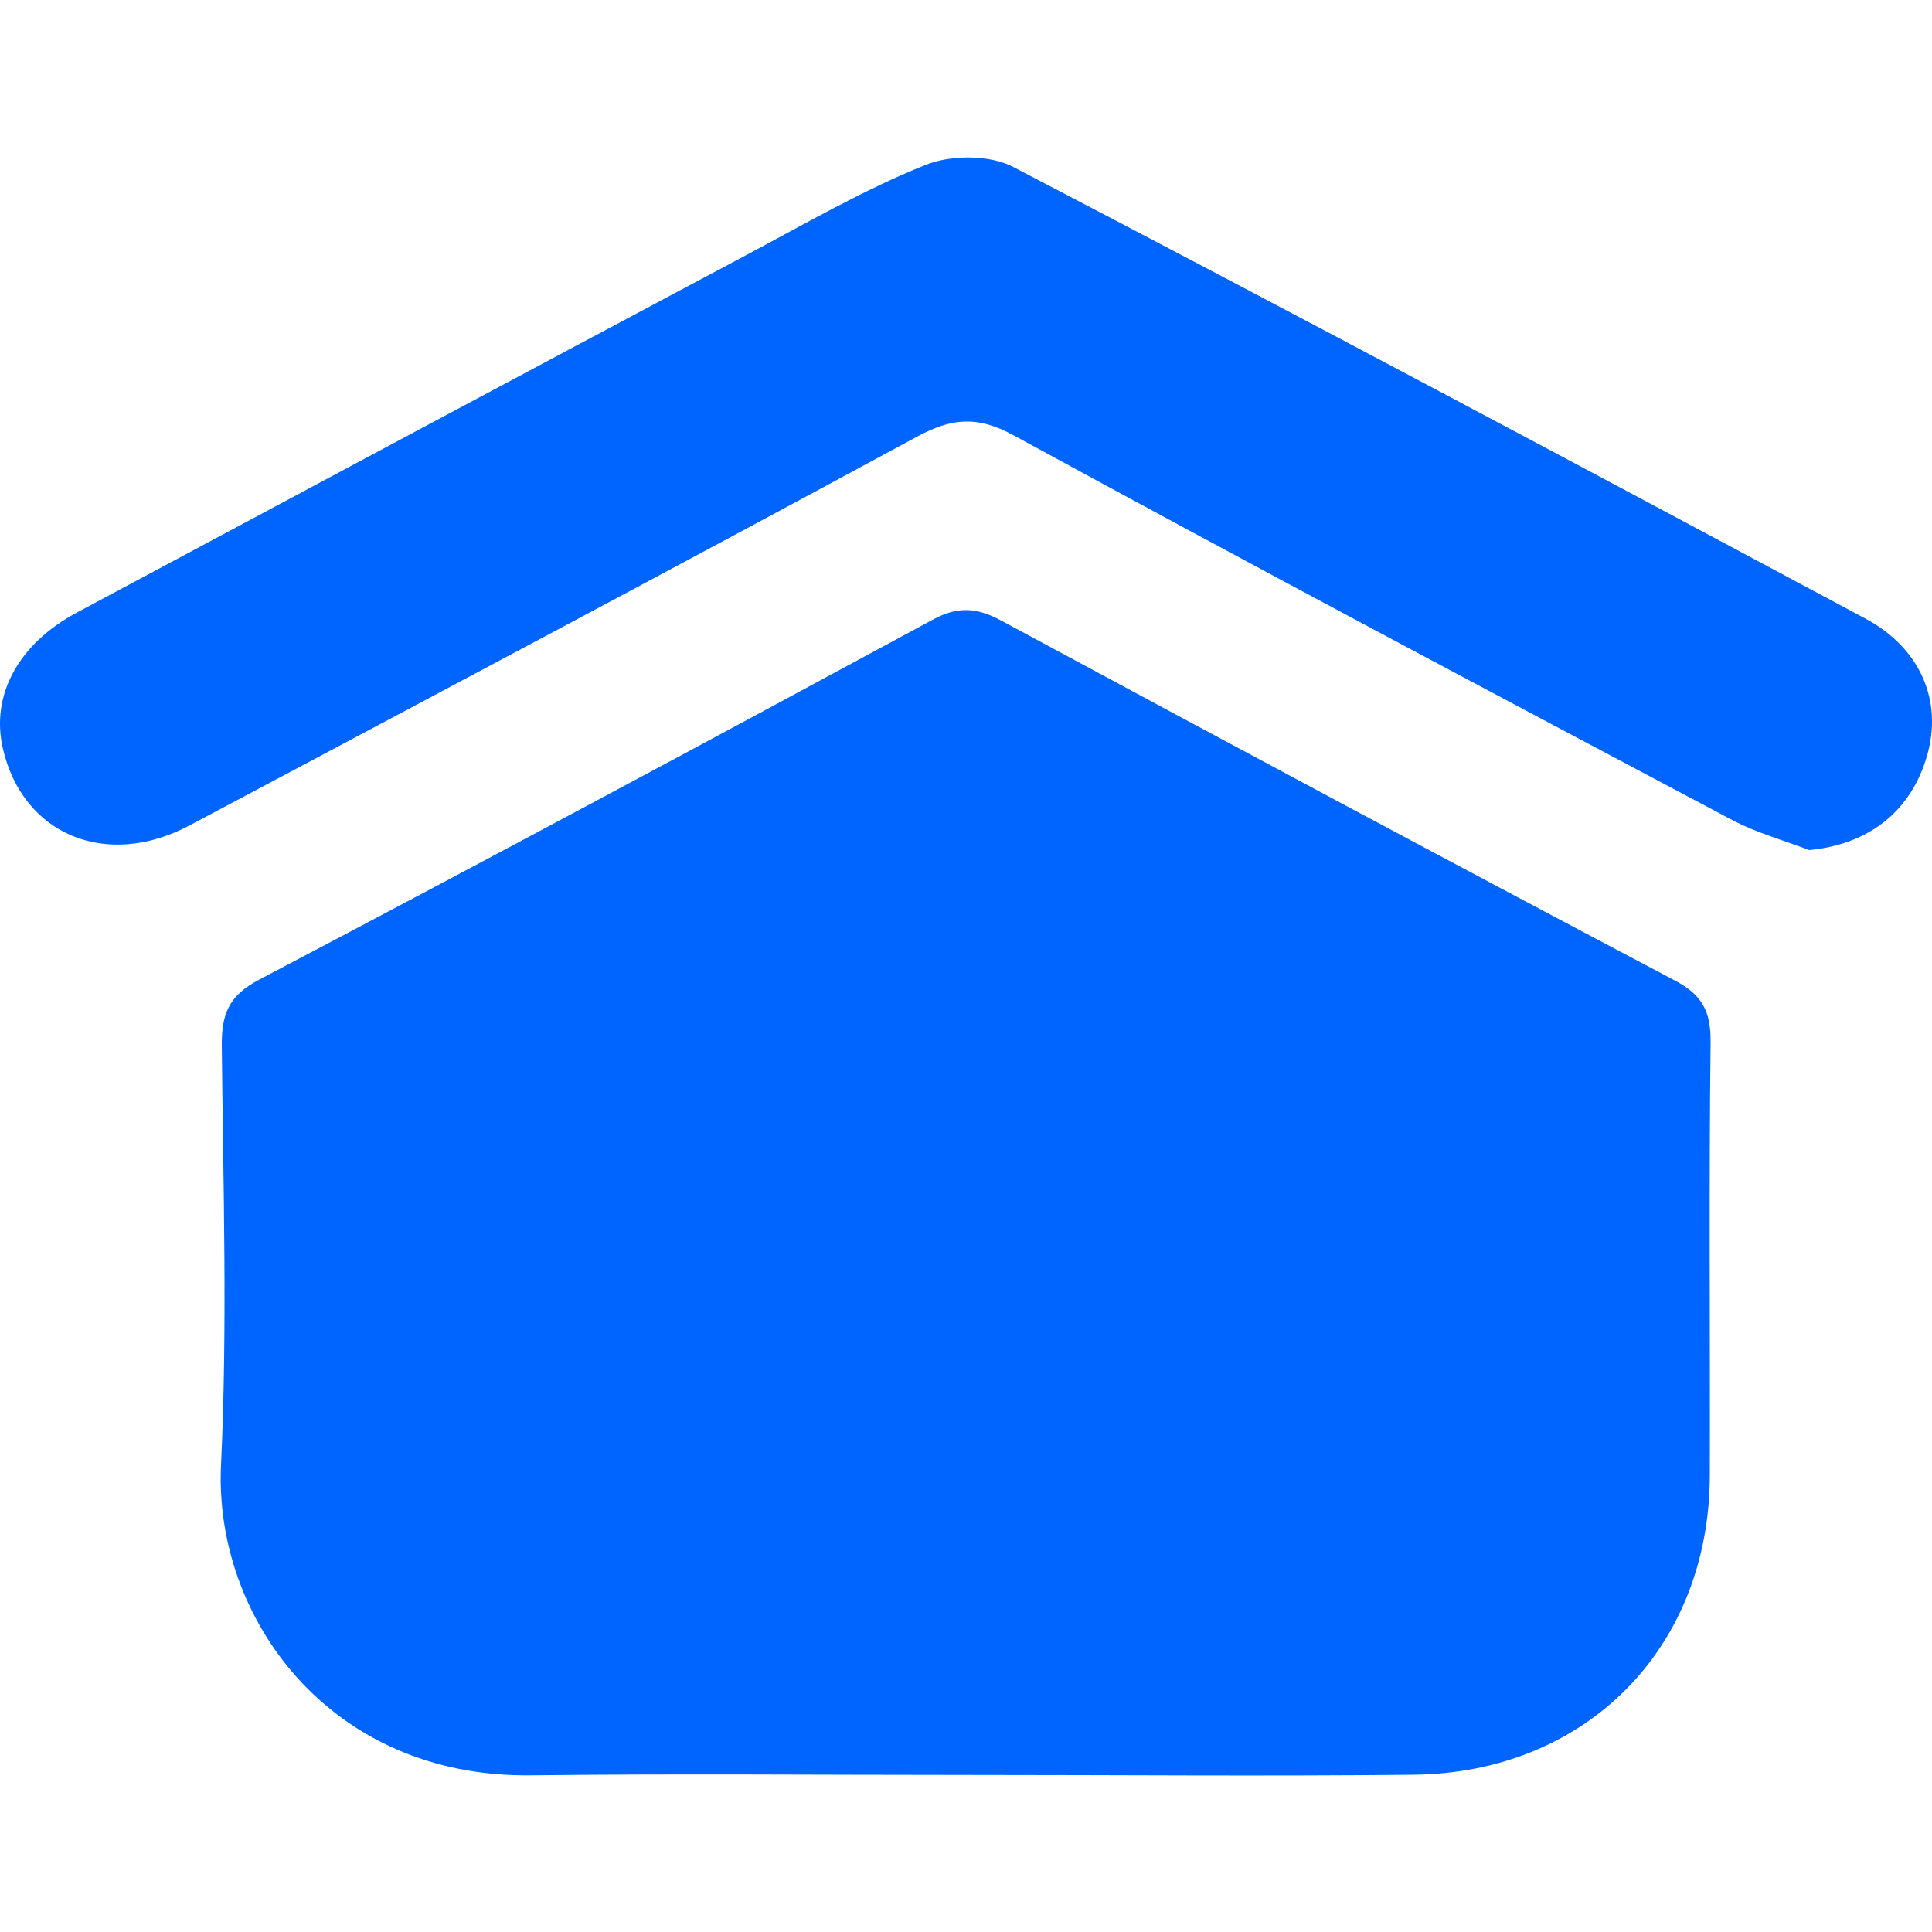 <?xml version="1.0" encoding="utf-8"?>
<!-- Generator: Adobe Illustrator 25.2.0, SVG Export Plug-In . SVG Version: 6.00 Build 0)  -->
<svg version="1.1" id="Capa_1" xmlns="http://www.w3.org/2000/svg" xmlns:xlink="http://www.w3.org/1999/xlink" x="0px" y="0px"
	 viewBox="0 0 1000 1000" style="enable-background:new 0 0 1000 1000;" xml:space="preserve">
<path fill="rgba(0, 100, 255, 1)" d="M499.8,918.7c-74.9,0-149.8-0.7-224.7,0.2c-104.9,1.4-164.4-82.1-160.7-160.5c3.4-72.4,1.1-145,0.4-217.4
	c-0.1-16.1,3.6-25.7,19.3-33.9c116.6-61.3,232.7-123.6,348.6-186.3c13-7.1,22.8-6.4,35.3,0.3c116,62.5,232.2,124.8,348.7,186.3
	c14.4,7.5,18.8,16.1,18.7,31.8c-0.9,74.9-0.2,149.8-0.4,224.7c-0.3,89.1-63.9,153.7-153.3,154.7
	C654.4,919.4,577.1,918.7,499.8,918.7L499.8,918.7z M936.4,440c-13.2-5.1-27.2-8.9-39.7-15.5c-124.3-65.9-248.5-131.8-372.1-199.2
	c-18.8-10.3-32.2-8.9-50.1,0.8C349.4,293.8,223.7,360.5,98,427.3c-43.1,22.8-86.2,4.7-96.5-39.8c-6.4-27.6,7.9-54.2,38.4-70.5
	C155.5,255.1,271,193.4,386.7,131.8c30.4-16.2,60.4-33.6,92.3-46.4c13.1-5.3,33.1-5.4,45.4,1c147.5,76.9,294.3,155.2,441,233.7
	c28.8,15.4,40.1,42.8,32.1,70.8C989.2,420.1,967.1,437.1,936.4,440L936.4,440z"/>
</svg>
